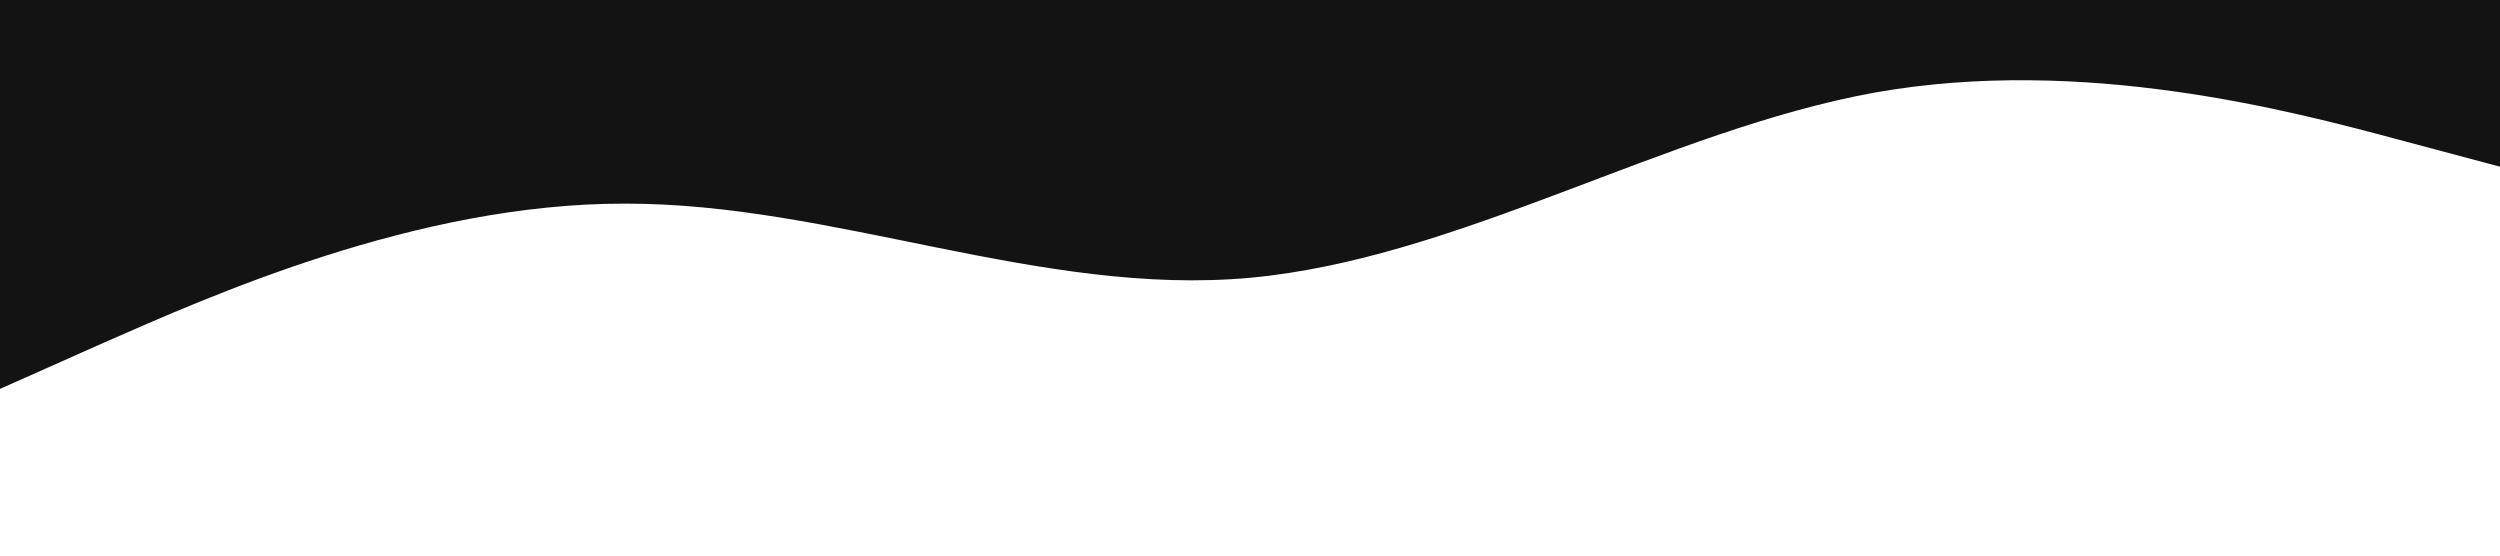 <?xml version="1.0" standalone="no"?><svg xmlns="http://www.w3.org/2000/svg" viewBox="0 0 1440 320"><path fill="#131313" fill-opacity="1" d="M0,224L60,197.3C120,171,240,117,360,117.3C480,117,600,171,720,160C840,149,960,75,1080,53.3C1200,32,1320,64,1380,80L1440,96L1440,0L1380,0C1320,0,1200,0,1080,0C960,0,840,0,720,0C600,0,480,0,360,0C240,0,120,0,60,0L0,0Z"></path></svg>